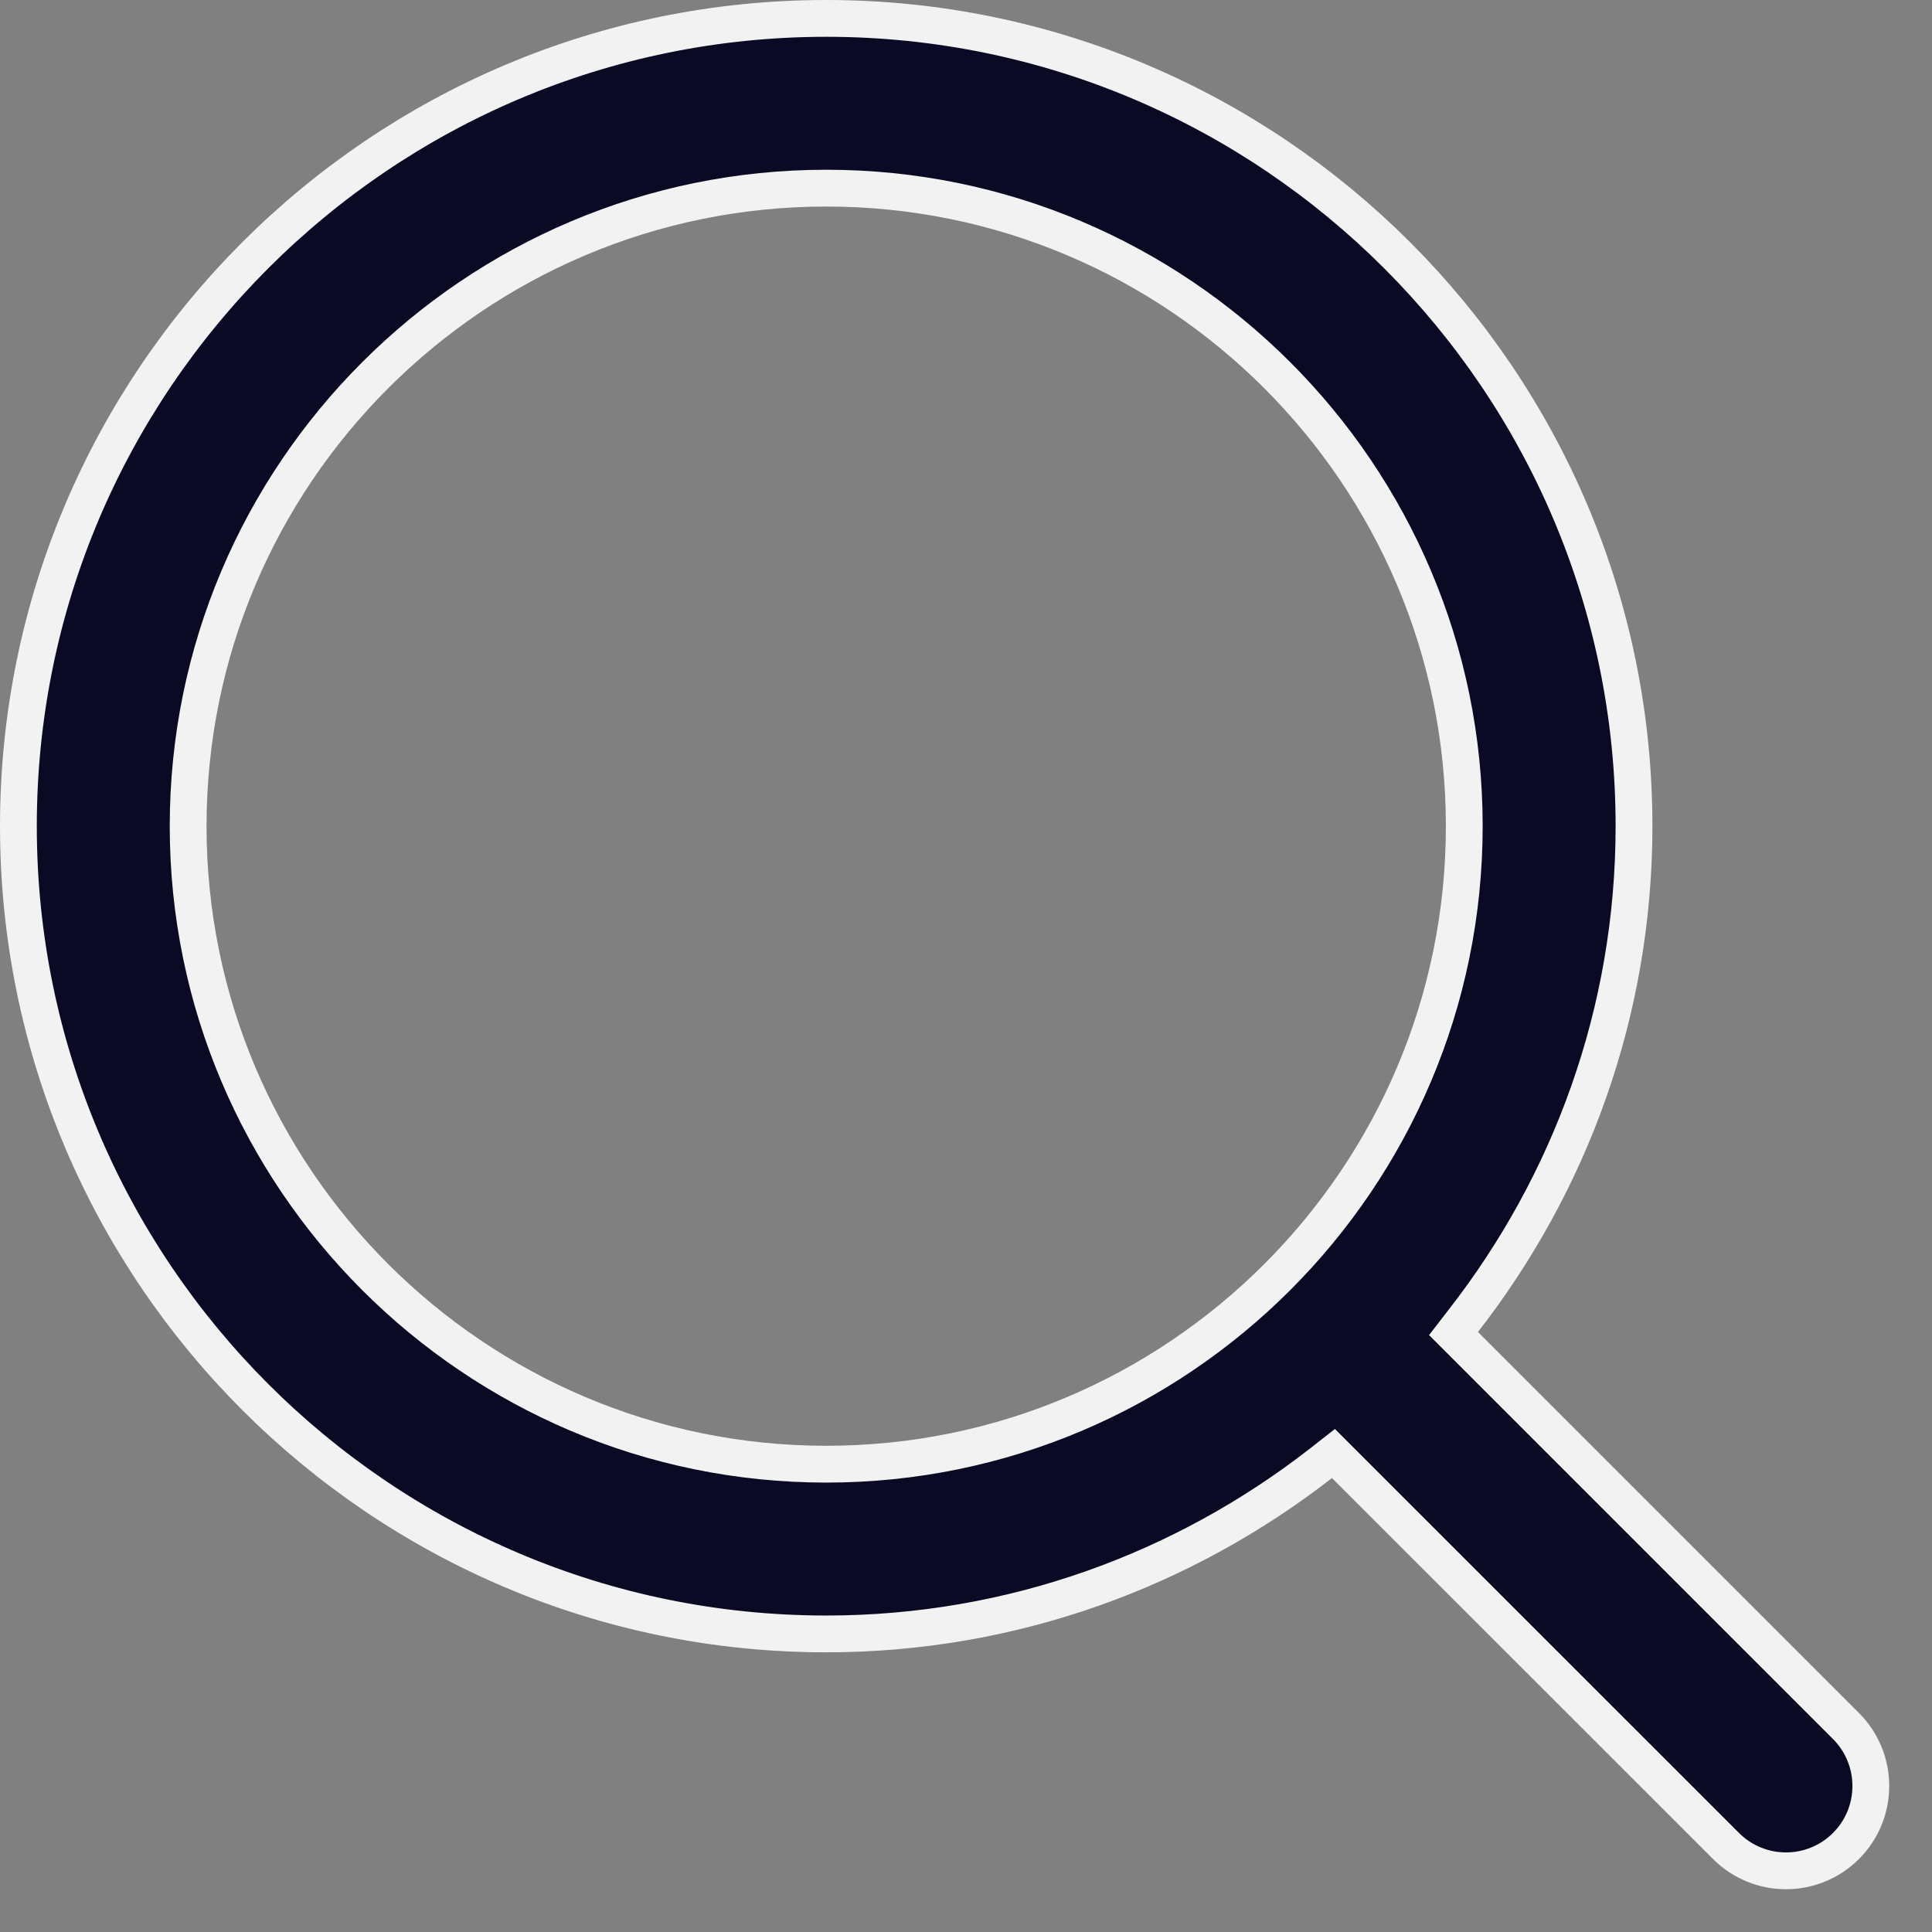 <svg width="21" height="21" viewBox="0 0 21 21" fill="none" xmlns="http://www.w3.org/2000/svg">
<rect x="0" y="0" width="21" height="21" fill="#808080" stroke="none"/>
<path d="M14.619 15.924L14.494 15.799L14.355 15.908C12.868 17.064 11.006 17.76 8.981 17.76C4.139 17.76 0.2 13.821 0.2 8.98C0.2 4.139 4.139 0.2 8.981 0.2C13.822 0.2 17.761 4.139 17.761 8.98C17.761 11.005 17.065 12.868 15.907 14.355L15.799 14.495L15.924 14.62L20.065 18.761C20.425 19.121 20.425 19.705 20.065 20.065C19.705 20.425 19.121 20.425 18.761 20.065L14.619 15.924ZM15.916 8.98C15.916 5.155 12.806 2.045 8.981 2.045C5.156 2.045 2.045 5.155 2.045 8.98C2.045 12.805 5.156 15.915 8.981 15.915C12.806 15.915 15.916 12.805 15.916 8.98Z" fill="#0B0A24" stroke="#F2F2F2" stroke-width="0.4"/>
</svg>

